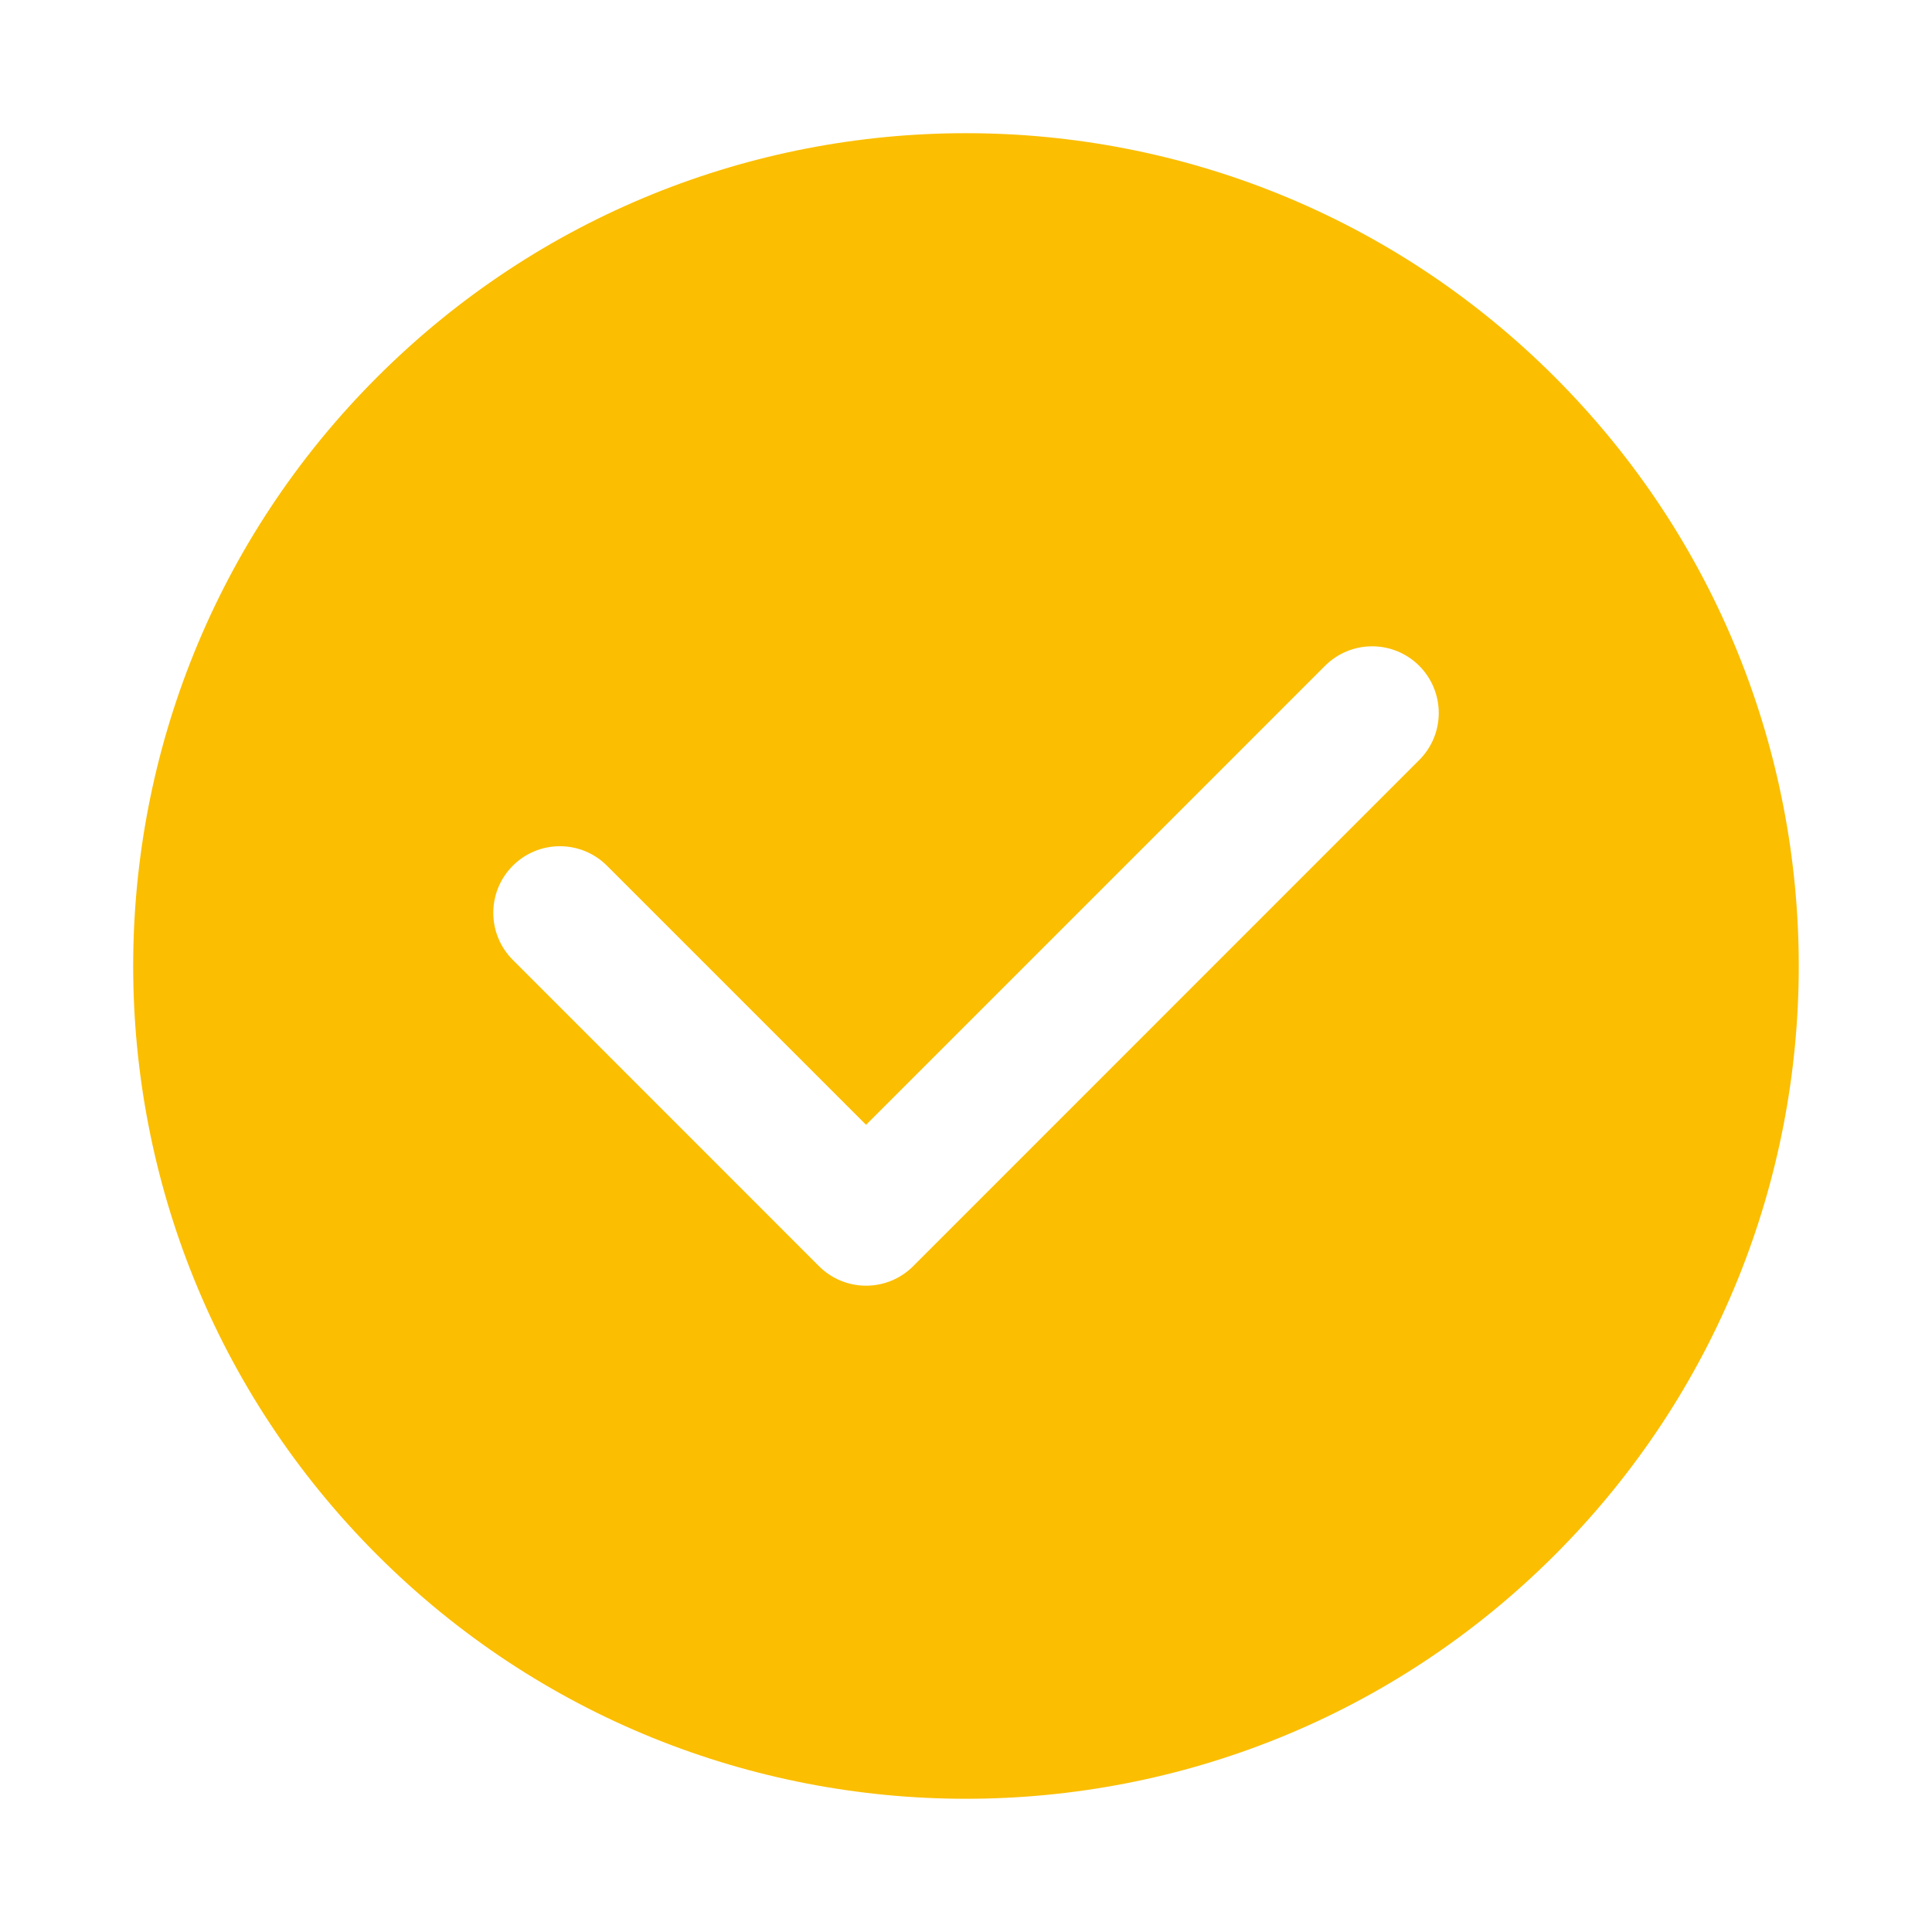 <svg width="40" height="40" viewBox="0 0 40 40" fill="none" xmlns="http://www.w3.org/2000/svg">
<path d="M32.192 7.808C25.458 1.074 14.542 1.074 7.808 7.808C1.074 14.542 1.074 25.458 7.808 32.192C14.542 38.925 25.458 38.925 32.192 32.192C38.925 25.458 38.924 14.542 32.192 7.808ZM29.383 15.736L18.906 26.215C18.648 26.474 18.297 26.619 17.931 26.619C17.565 26.619 17.215 26.474 16.956 26.215L10.617 19.874C10.489 19.746 10.387 19.594 10.318 19.427C10.248 19.26 10.213 19.08 10.213 18.899C10.213 18.533 10.358 18.183 10.617 17.924C10.875 17.665 11.226 17.52 11.592 17.52C11.957 17.52 12.308 17.665 12.567 17.924L17.931 23.288L27.433 13.785C27.561 13.657 27.713 13.555 27.881 13.486C28.048 13.416 28.228 13.381 28.409 13.381C28.59 13.381 28.769 13.417 28.937 13.486C29.104 13.556 29.256 13.657 29.384 13.785C29.512 13.914 29.614 14.066 29.683 14.233C29.752 14.4 29.788 14.58 29.788 14.761C29.788 14.942 29.752 15.122 29.683 15.289C29.613 15.456 29.512 15.608 29.383 15.736Z" fill="#FBBE01"/>
</svg>
